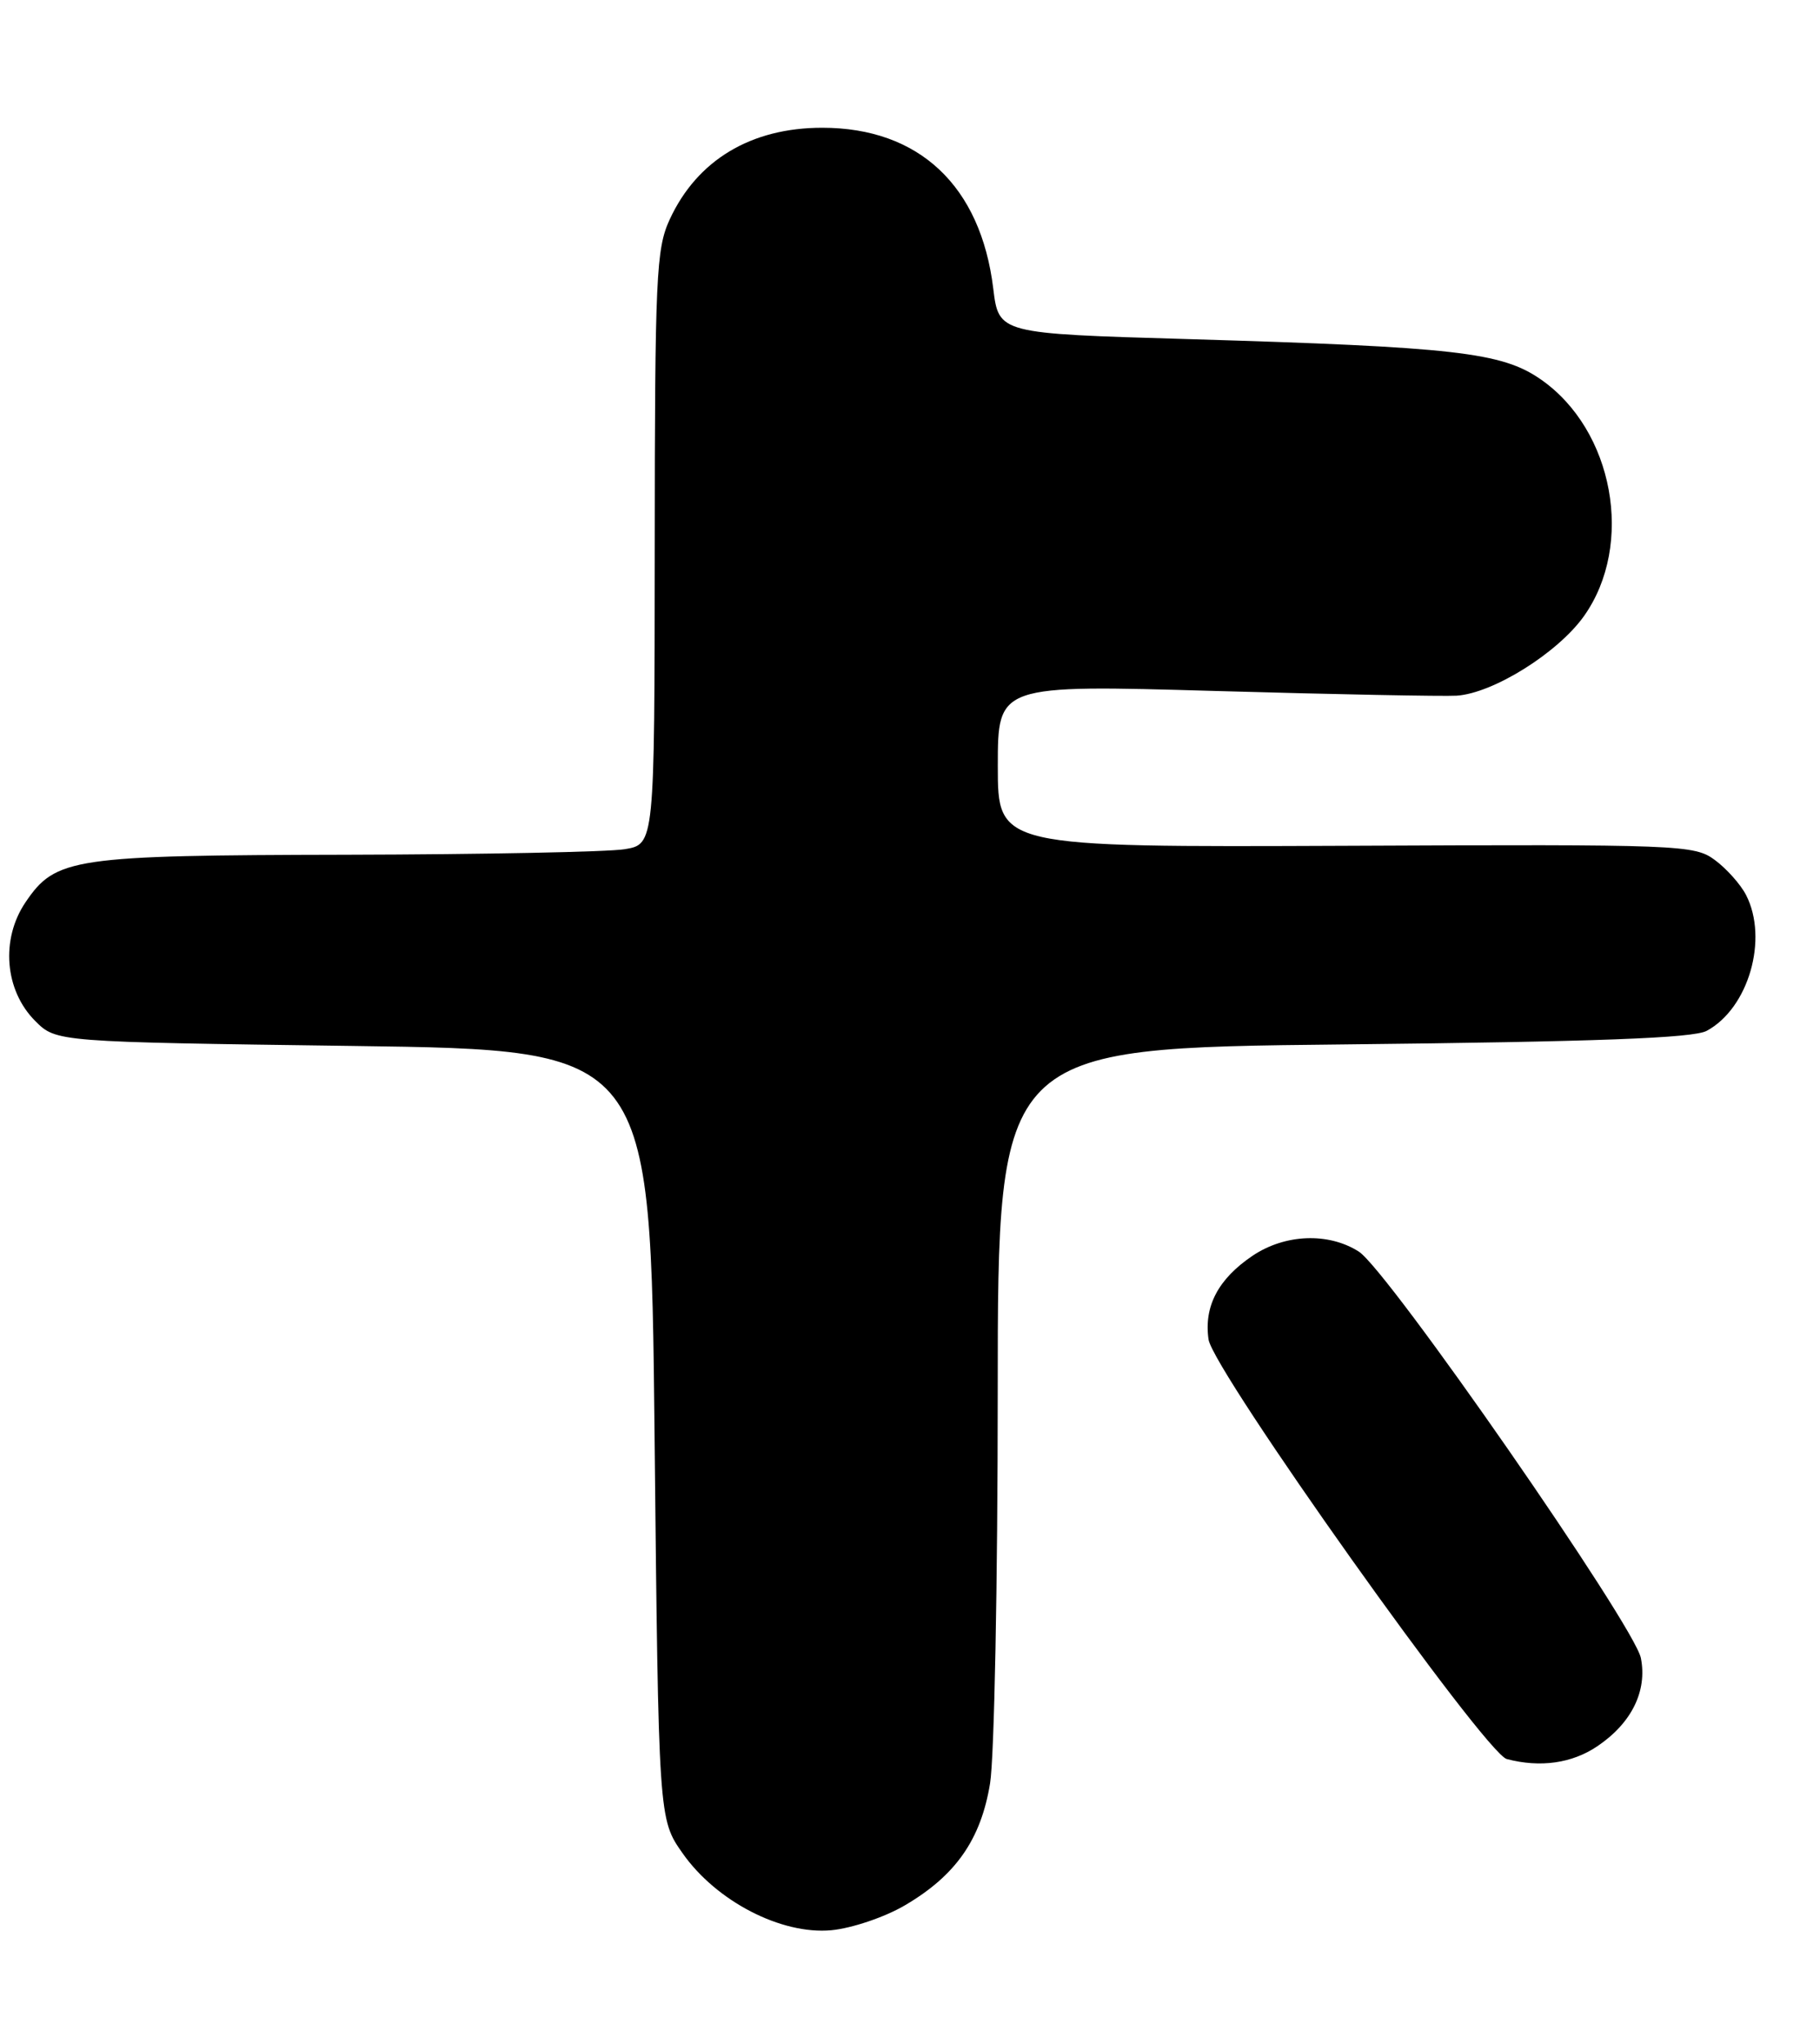 <?xml version="1.0" encoding="UTF-8" standalone="no"?>
<!DOCTYPE svg PUBLIC "-//W3C//DTD SVG 1.1//EN" "http://www.w3.org/Graphics/SVG/1.1/DTD/svg11.dtd" >
<svg xmlns="http://www.w3.org/2000/svg" xmlns:xlink="http://www.w3.org/1999/xlink" version="1.1" viewBox="0 0 228 256">
 <g >
 <path fill="currentColor"
d=" M 113.36 238.63 C 119.73 234.90 122.88 230.39 124.03 223.36 C 124.56 220.14 124.99 198.10 124.99 174.38 C 125.00 131.26 125.00 131.26 168.25 130.81 C 200.02 130.47 212.11 130.02 213.80 129.11 C 219.05 126.29 221.56 117.60 218.74 112.10 C 218.06 110.77 216.30 108.80 214.84 107.72 C 212.27 105.81 210.60 105.74 168.59 105.93 C 125.00 106.11 125.00 106.11 125.00 95.94 C 125.00 85.76 125.00 85.76 152.25 86.54 C 167.24 86.97 180.84 87.23 182.48 87.13 C 187.06 86.83 195.17 81.76 198.44 77.15 C 204.78 68.20 202.15 53.84 193.01 47.51 C 188.13 44.12 182.29 43.46 148.81 42.47 C 125.12 41.78 125.12 41.78 124.43 36.14 C 122.86 23.27 115.13 16.00 103.00 16.00 C 94.07 16.00 87.32 20.06 83.89 27.50 C 82.20 31.16 82.04 34.67 82.02 68.62 C 82.00 105.74 82.00 105.74 78.25 106.36 C 76.19 106.70 60.55 107.01 43.50 107.05 C 9.06 107.12 6.97 107.43 3.20 113.00 C 0.06 117.63 0.58 124.04 4.41 127.87 C 7.04 130.50 7.04 130.50 44.27 131.00 C 81.50 131.50 81.50 131.50 82.00 179.67 C 82.50 227.83 82.50 227.83 85.52 232.12 C 89.73 238.12 97.88 242.33 104.14 241.75 C 106.70 241.51 110.85 240.11 113.36 238.63 Z  M 200.10 218.71 C 204.39 215.82 206.38 211.80 205.56 207.66 C 204.76 203.61 173.85 159.07 170.23 156.76 C 166.43 154.33 160.98 154.54 156.91 157.28 C 152.61 160.18 150.80 163.62 151.40 167.76 C 151.97 171.66 186.05 219.60 188.76 220.31 C 192.95 221.41 196.93 220.85 200.10 218.71 Z "/>
</g>
</svg>